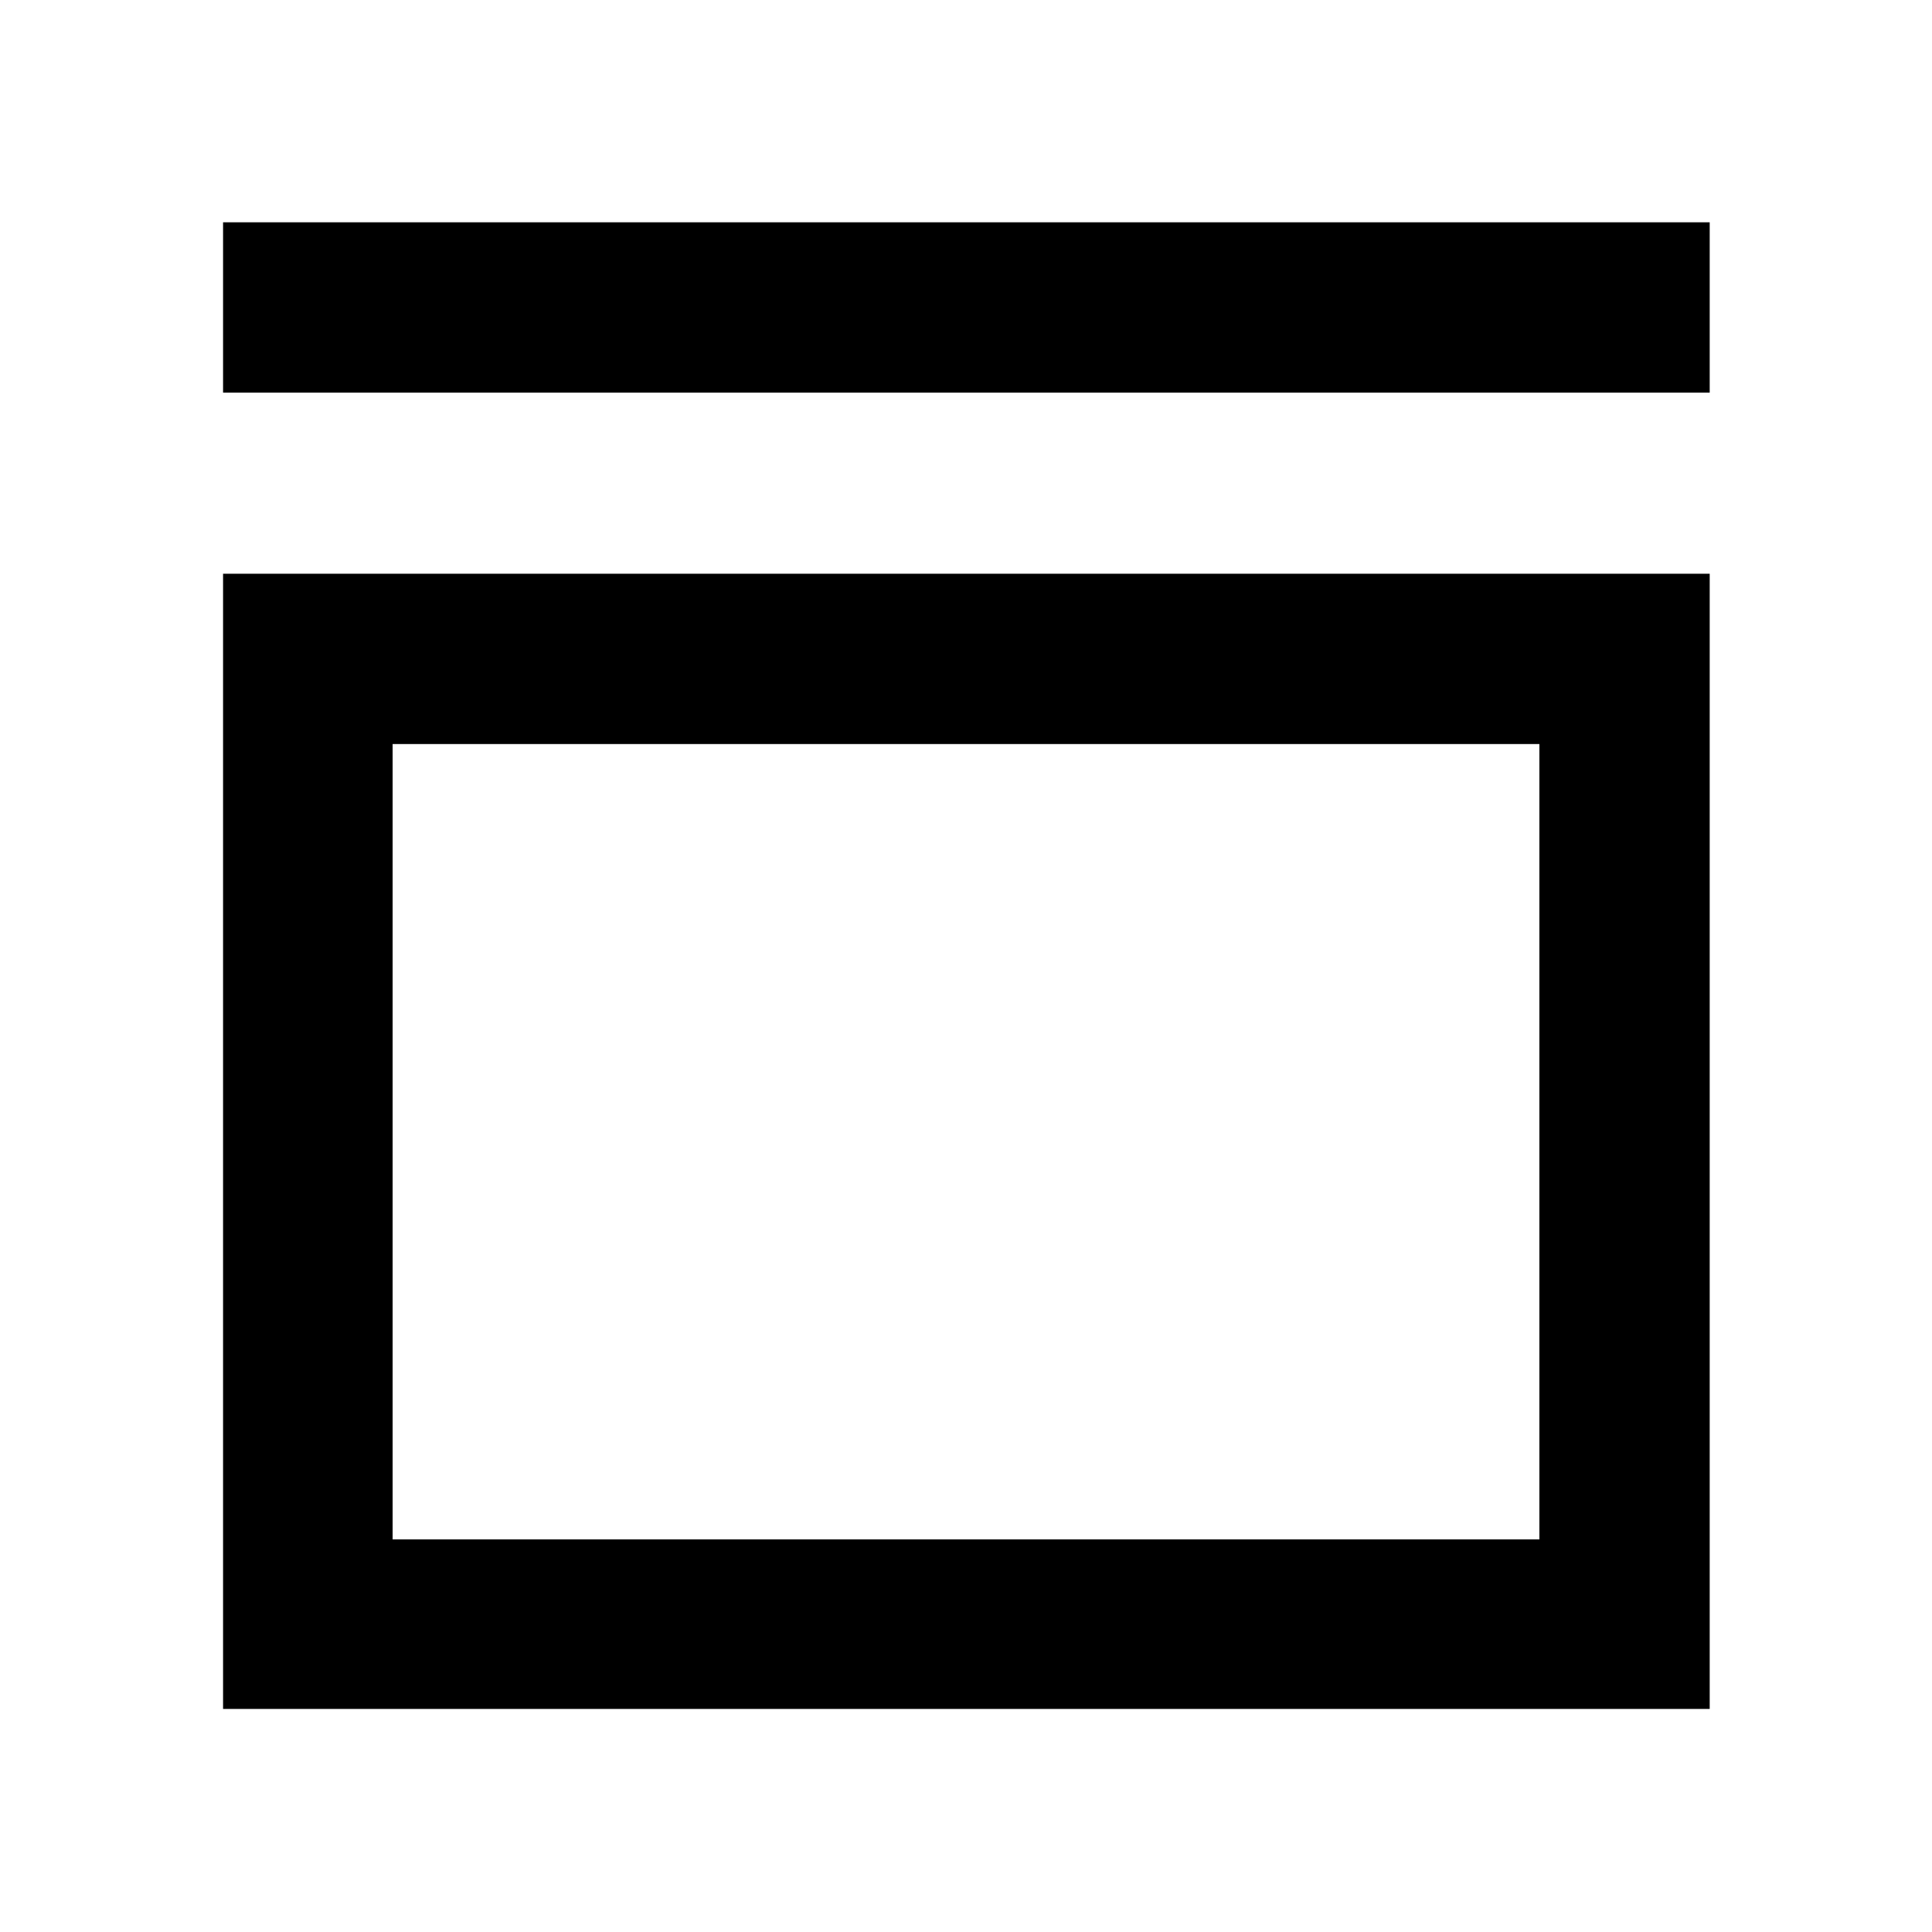 <svg xmlns="http://www.w3.org/2000/svg" height="40" viewBox="0 -960 960 960" width="40"><path d="M110.84-764.91v-84.63h738.7v84.63h-738.7Zm0 654.07v-564.07h738.7v564.07h-738.7Zm84.25-84.25h569.82v-395.2H195.09v395.2Zm0 0v-395.2 395.2Z"/></svg>